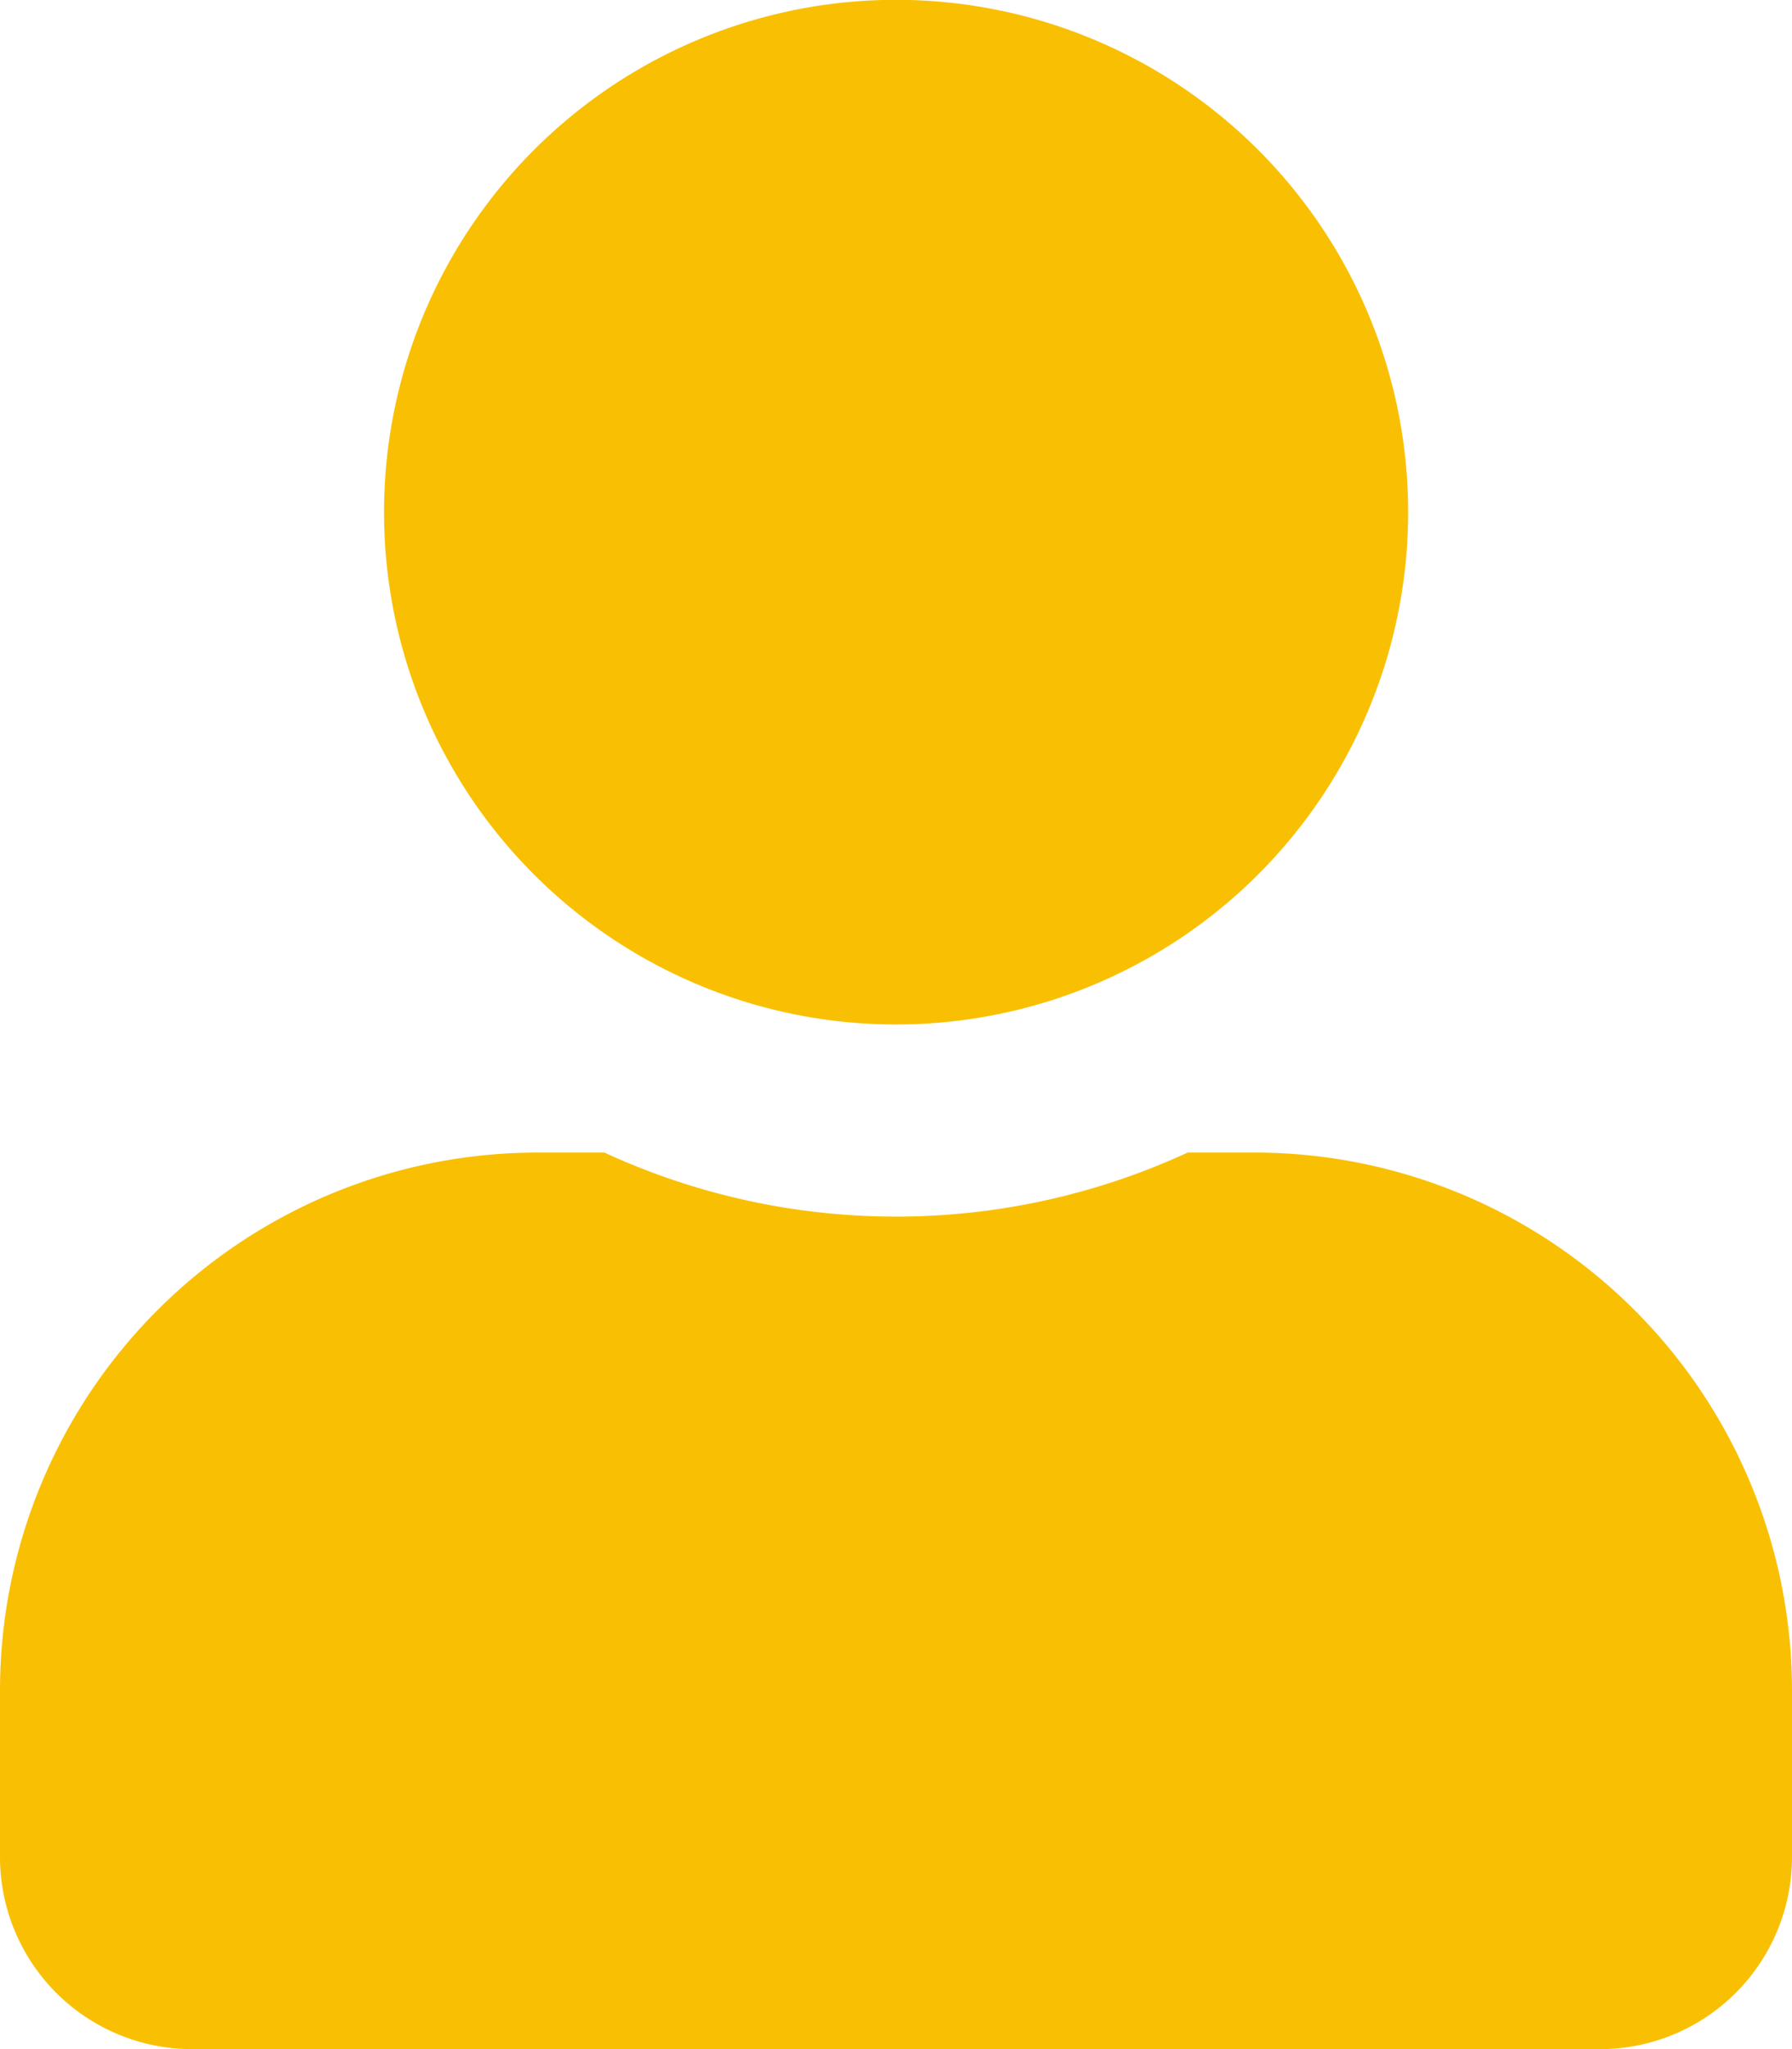 <svg xmlns="http://www.w3.org/2000/svg" width="9.939" height="11.359" viewBox="0 0 9.939 11.359">
  <path id="icon-user" d="M4.969,5.679A2.84,2.84,0,1,0,2.13,2.84,2.839,2.839,0,0,0,4.969,5.679Zm1.988.71h-.37a3.862,3.862,0,0,1-3.235,0h-.37A2.982,2.982,0,0,0,0,9.371v.923a1.065,1.065,0,0,0,1.065,1.065H8.874a1.065,1.065,0,0,0,1.065-1.065V9.371A2.982,2.982,0,0,0,6.957,6.389Z" fill="#f9c003"/>
</svg>

